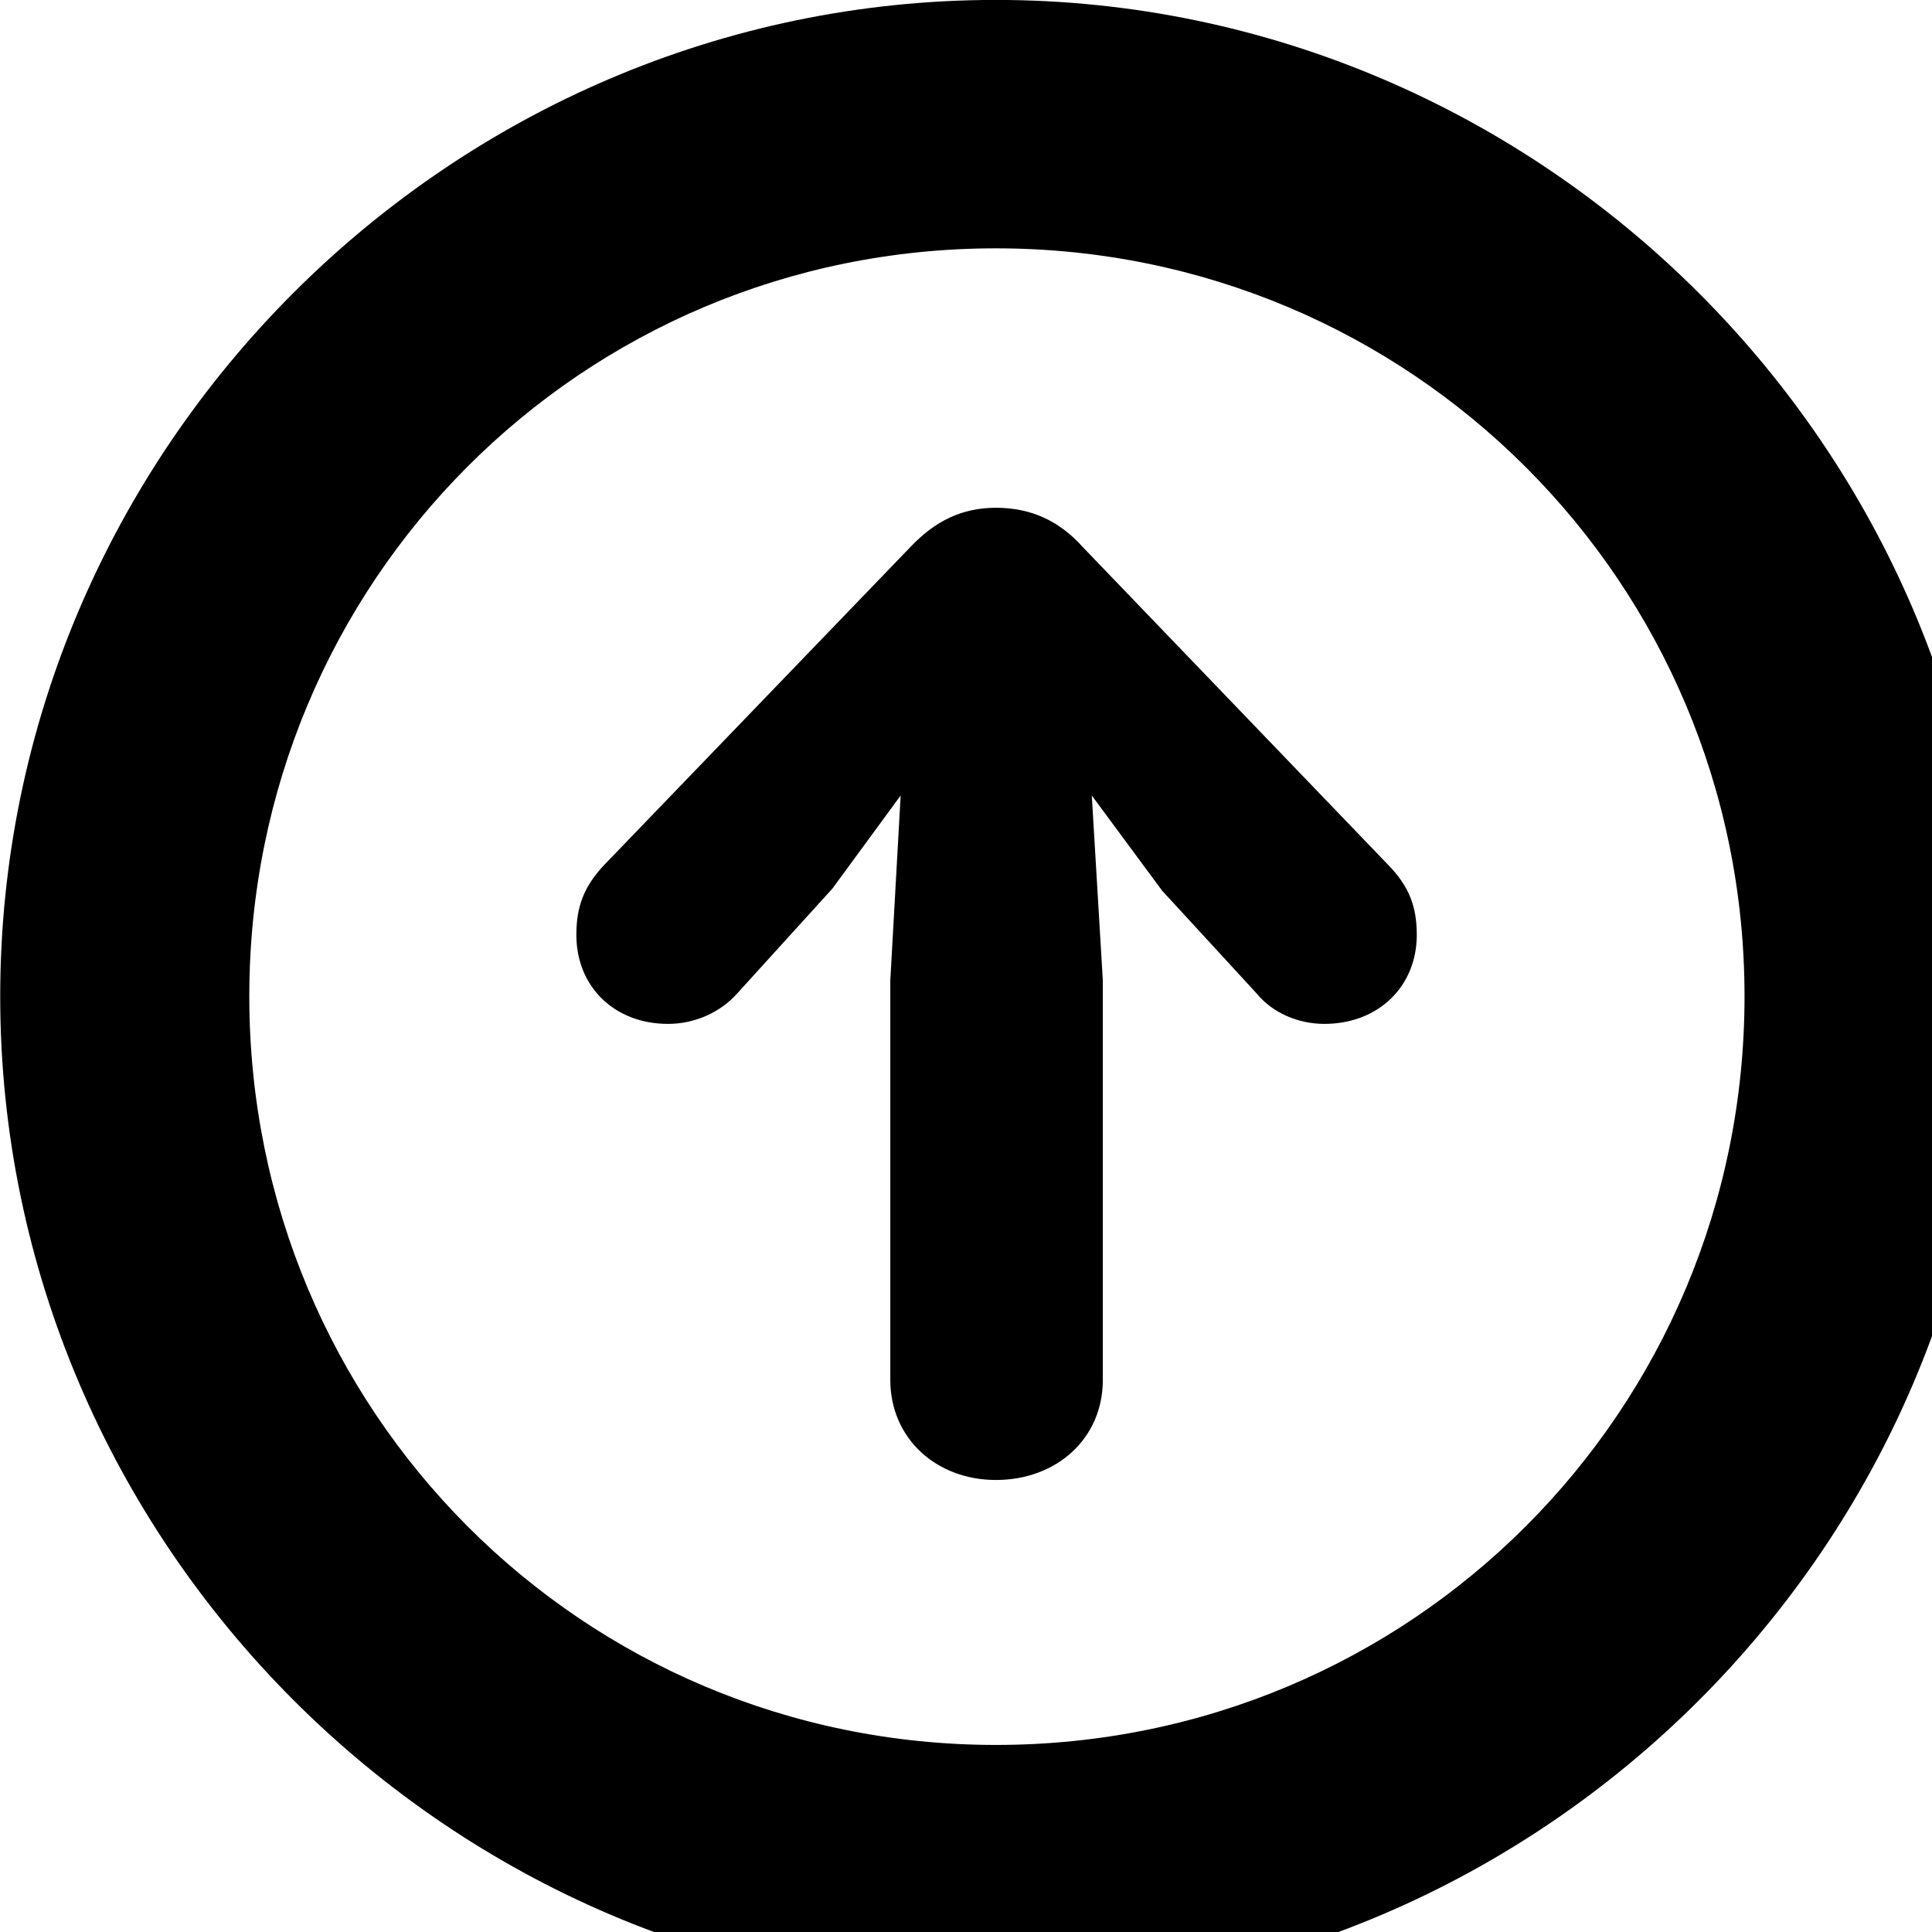 <svg xmlns="http://www.w3.org/2000/svg" viewBox="0 0 28 28" width="28" height="28">
  <path d="M14.433 28.889C22.363 28.889 28.873 22.369 28.873 14.439C28.873 6.519 22.353 -0.001 14.433 -0.001C6.513 -0.001 0.003 6.519 0.003 14.439C0.003 22.369 6.523 28.889 14.433 28.889ZM14.433 25.289C8.433 25.289 3.613 20.449 3.613 14.439C3.613 8.439 8.423 3.599 14.433 3.599C20.443 3.599 25.283 8.439 25.283 14.439C25.283 20.449 20.453 25.289 14.433 25.289ZM14.433 21.449C15.313 21.449 15.983 20.849 15.983 19.999V14.209L15.823 11.529L16.843 12.909L18.213 14.399C18.443 14.679 18.813 14.839 19.193 14.839C19.973 14.839 20.533 14.299 20.533 13.549C20.533 13.139 20.423 12.849 20.123 12.539L15.693 7.929C15.353 7.549 14.943 7.359 14.433 7.359C13.943 7.359 13.553 7.549 13.193 7.929L8.753 12.539C8.463 12.849 8.353 13.139 8.353 13.549C8.353 14.299 8.903 14.839 9.683 14.839C10.073 14.839 10.443 14.669 10.683 14.399L12.063 12.879L13.053 11.529L12.903 14.209V19.999C12.903 20.849 13.573 21.449 14.433 21.449Z" />
</svg>